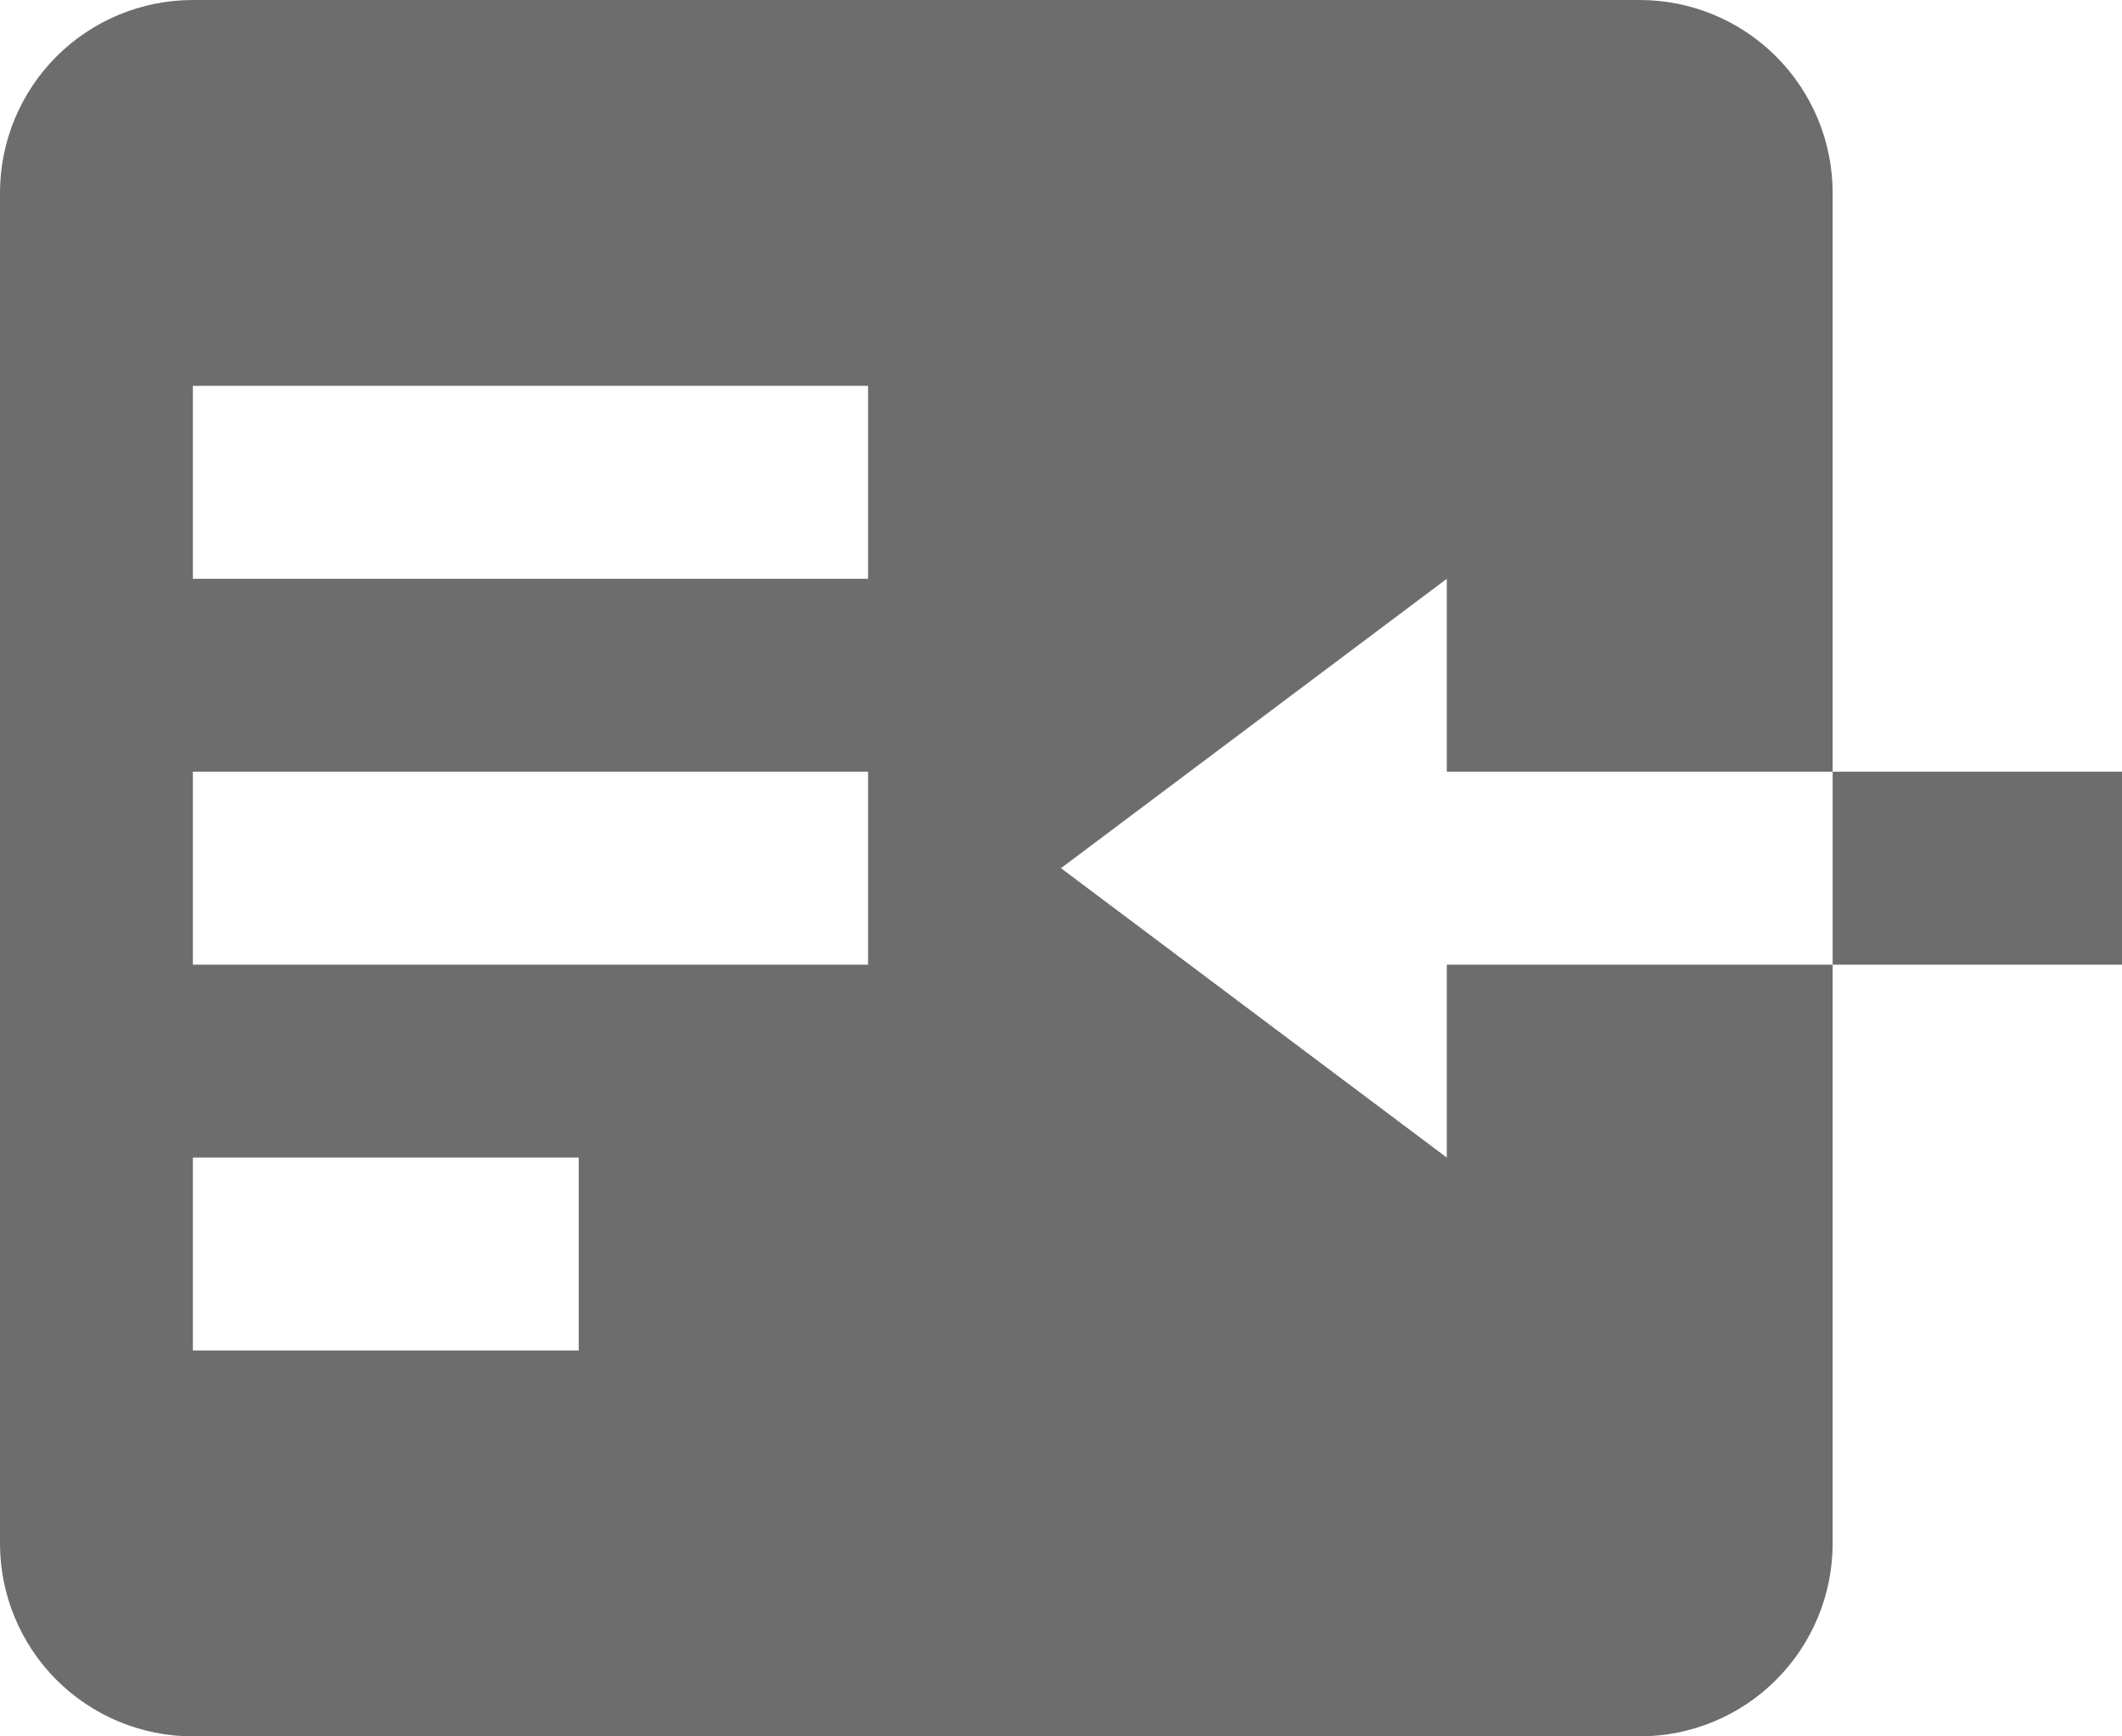 <svg 
          width="36.667" 
          height="30" fill="none" 
          xmlns="http://www.w3.org/2000/svg">
          <path d="M 3.333 30 L 28.333 30 C 29.217 30 30.065 29.649 30.69 29.024 C 31.315 28.399 31.667 27.551 31.667 26.667 L 31.667 16.667 L 25 16.667 L 25 20 L 18.333 15 L 25 10 L 25 13.333 L 31.667 13.333 L 31.667 3.333 C 31.667 2.449 31.315 1.601 30.69 0.976 C 30.065 0.351 29.217 7.401486830834377e-16 28.333 0 L 3.333 0 C 2.449 7.401486830834377e-16 1.601 0.351 0.976 0.976 C 0.351 1.601 7.401487087511028e-16 2.449 0 3.333 L 0 26.667 C 7.401487087511028e-16 27.551 0.351 28.399 0.976 29.024 C 1.601 29.649 2.449 30 3.333 30 Z M 3.333 20 L 10 20 L 10 23.333 L 3.333 23.333 L 3.333 20 Z M 3.333 13.333 L 15 13.333 L 15 16.667 L 3.333 16.667 L 3.333 13.333 Z M 3.333 6.667 L 15 6.667 L 15 10 L 3.333 10 L 3.333 6.667 Z M 31.667 13.333 L 36.667 13.333 L 36.667 16.667 L 31.667 16.667 L 31.667 13.333 Z" fill="rgb(109.438,109.438,109.438)"/>
        </svg>